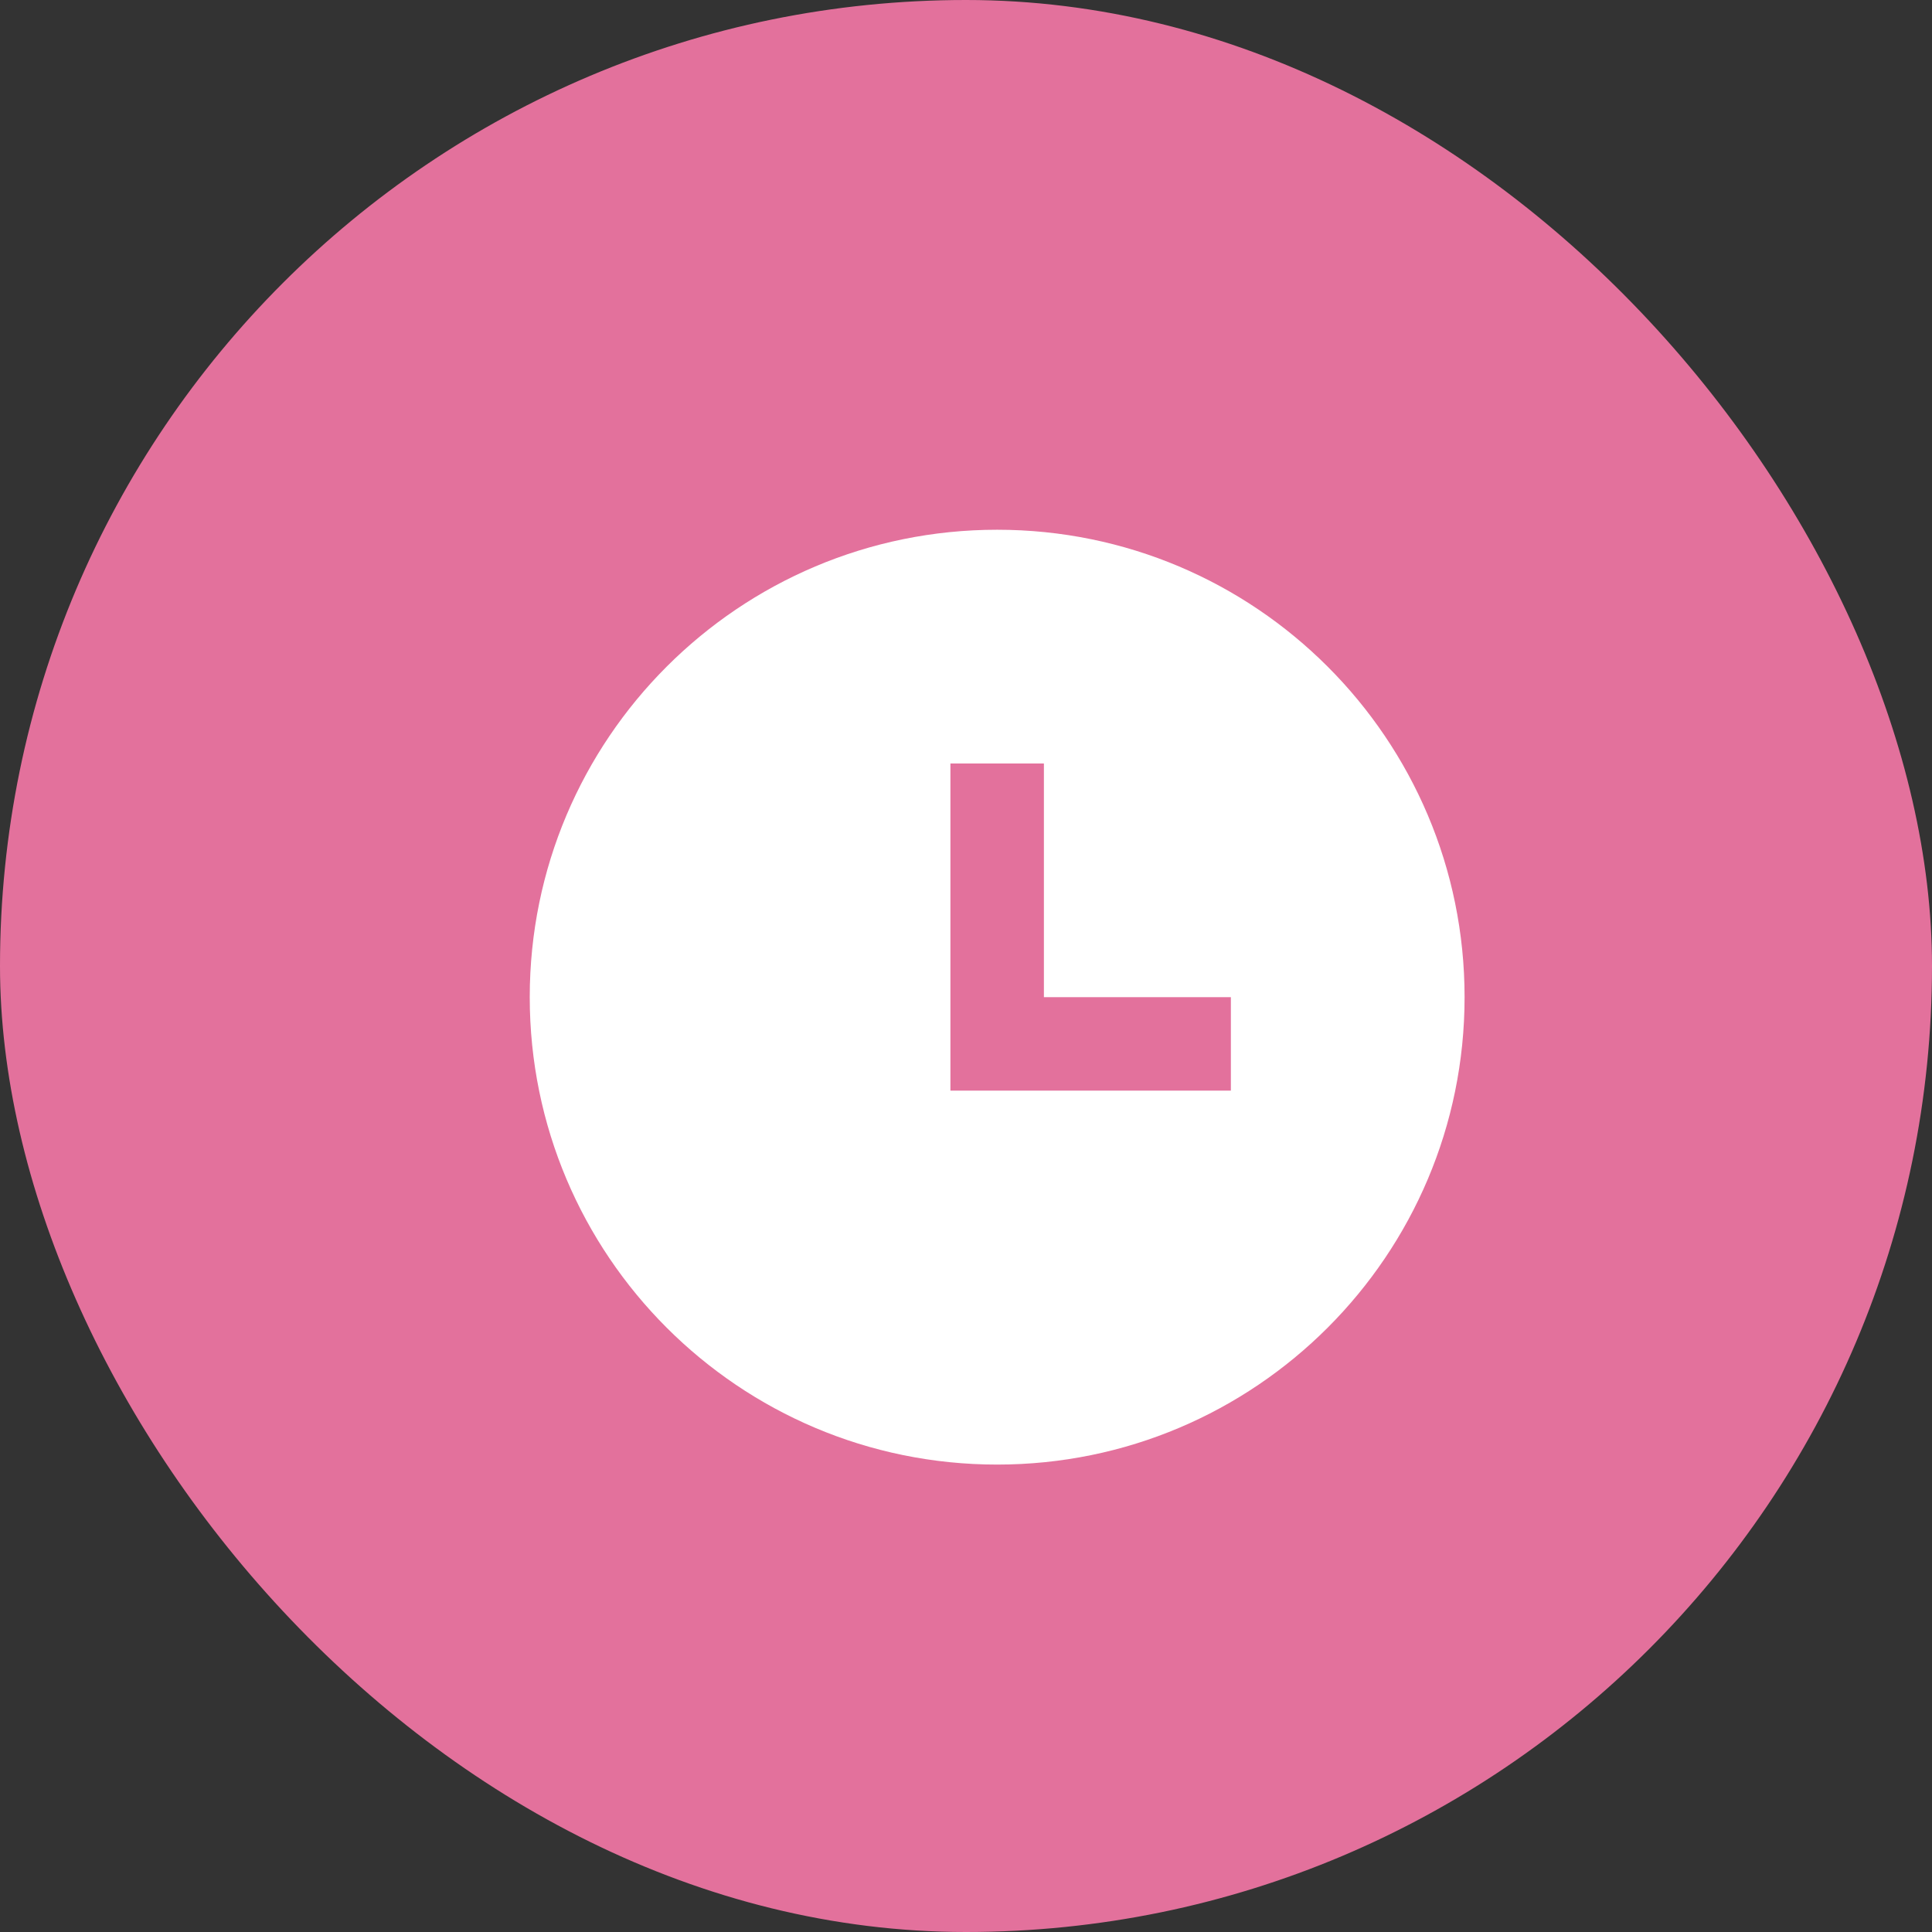 <svg width="31" height="31" viewBox="0 0 31 31" fill="none" xmlns="http://www.w3.org/2000/svg">
<rect x="0" y="0" width="31" height="31" fill="#333333" stroke="none"/>
<rect width="31" height="31" rx="15.5" fill="#E3719C"/>
<path d="M16 23.5C11.858 23.5 8.5 20.142 8.5 16C8.5 11.858 11.858 8.5 16 8.5C20.142 8.5 23.5 11.858 23.5 16C23.5 20.142 20.142 23.5 16 23.5ZM16.75 16V12.25H15.25V17.5H19.75V16H16.75Z" fill="white"/>
</svg>
